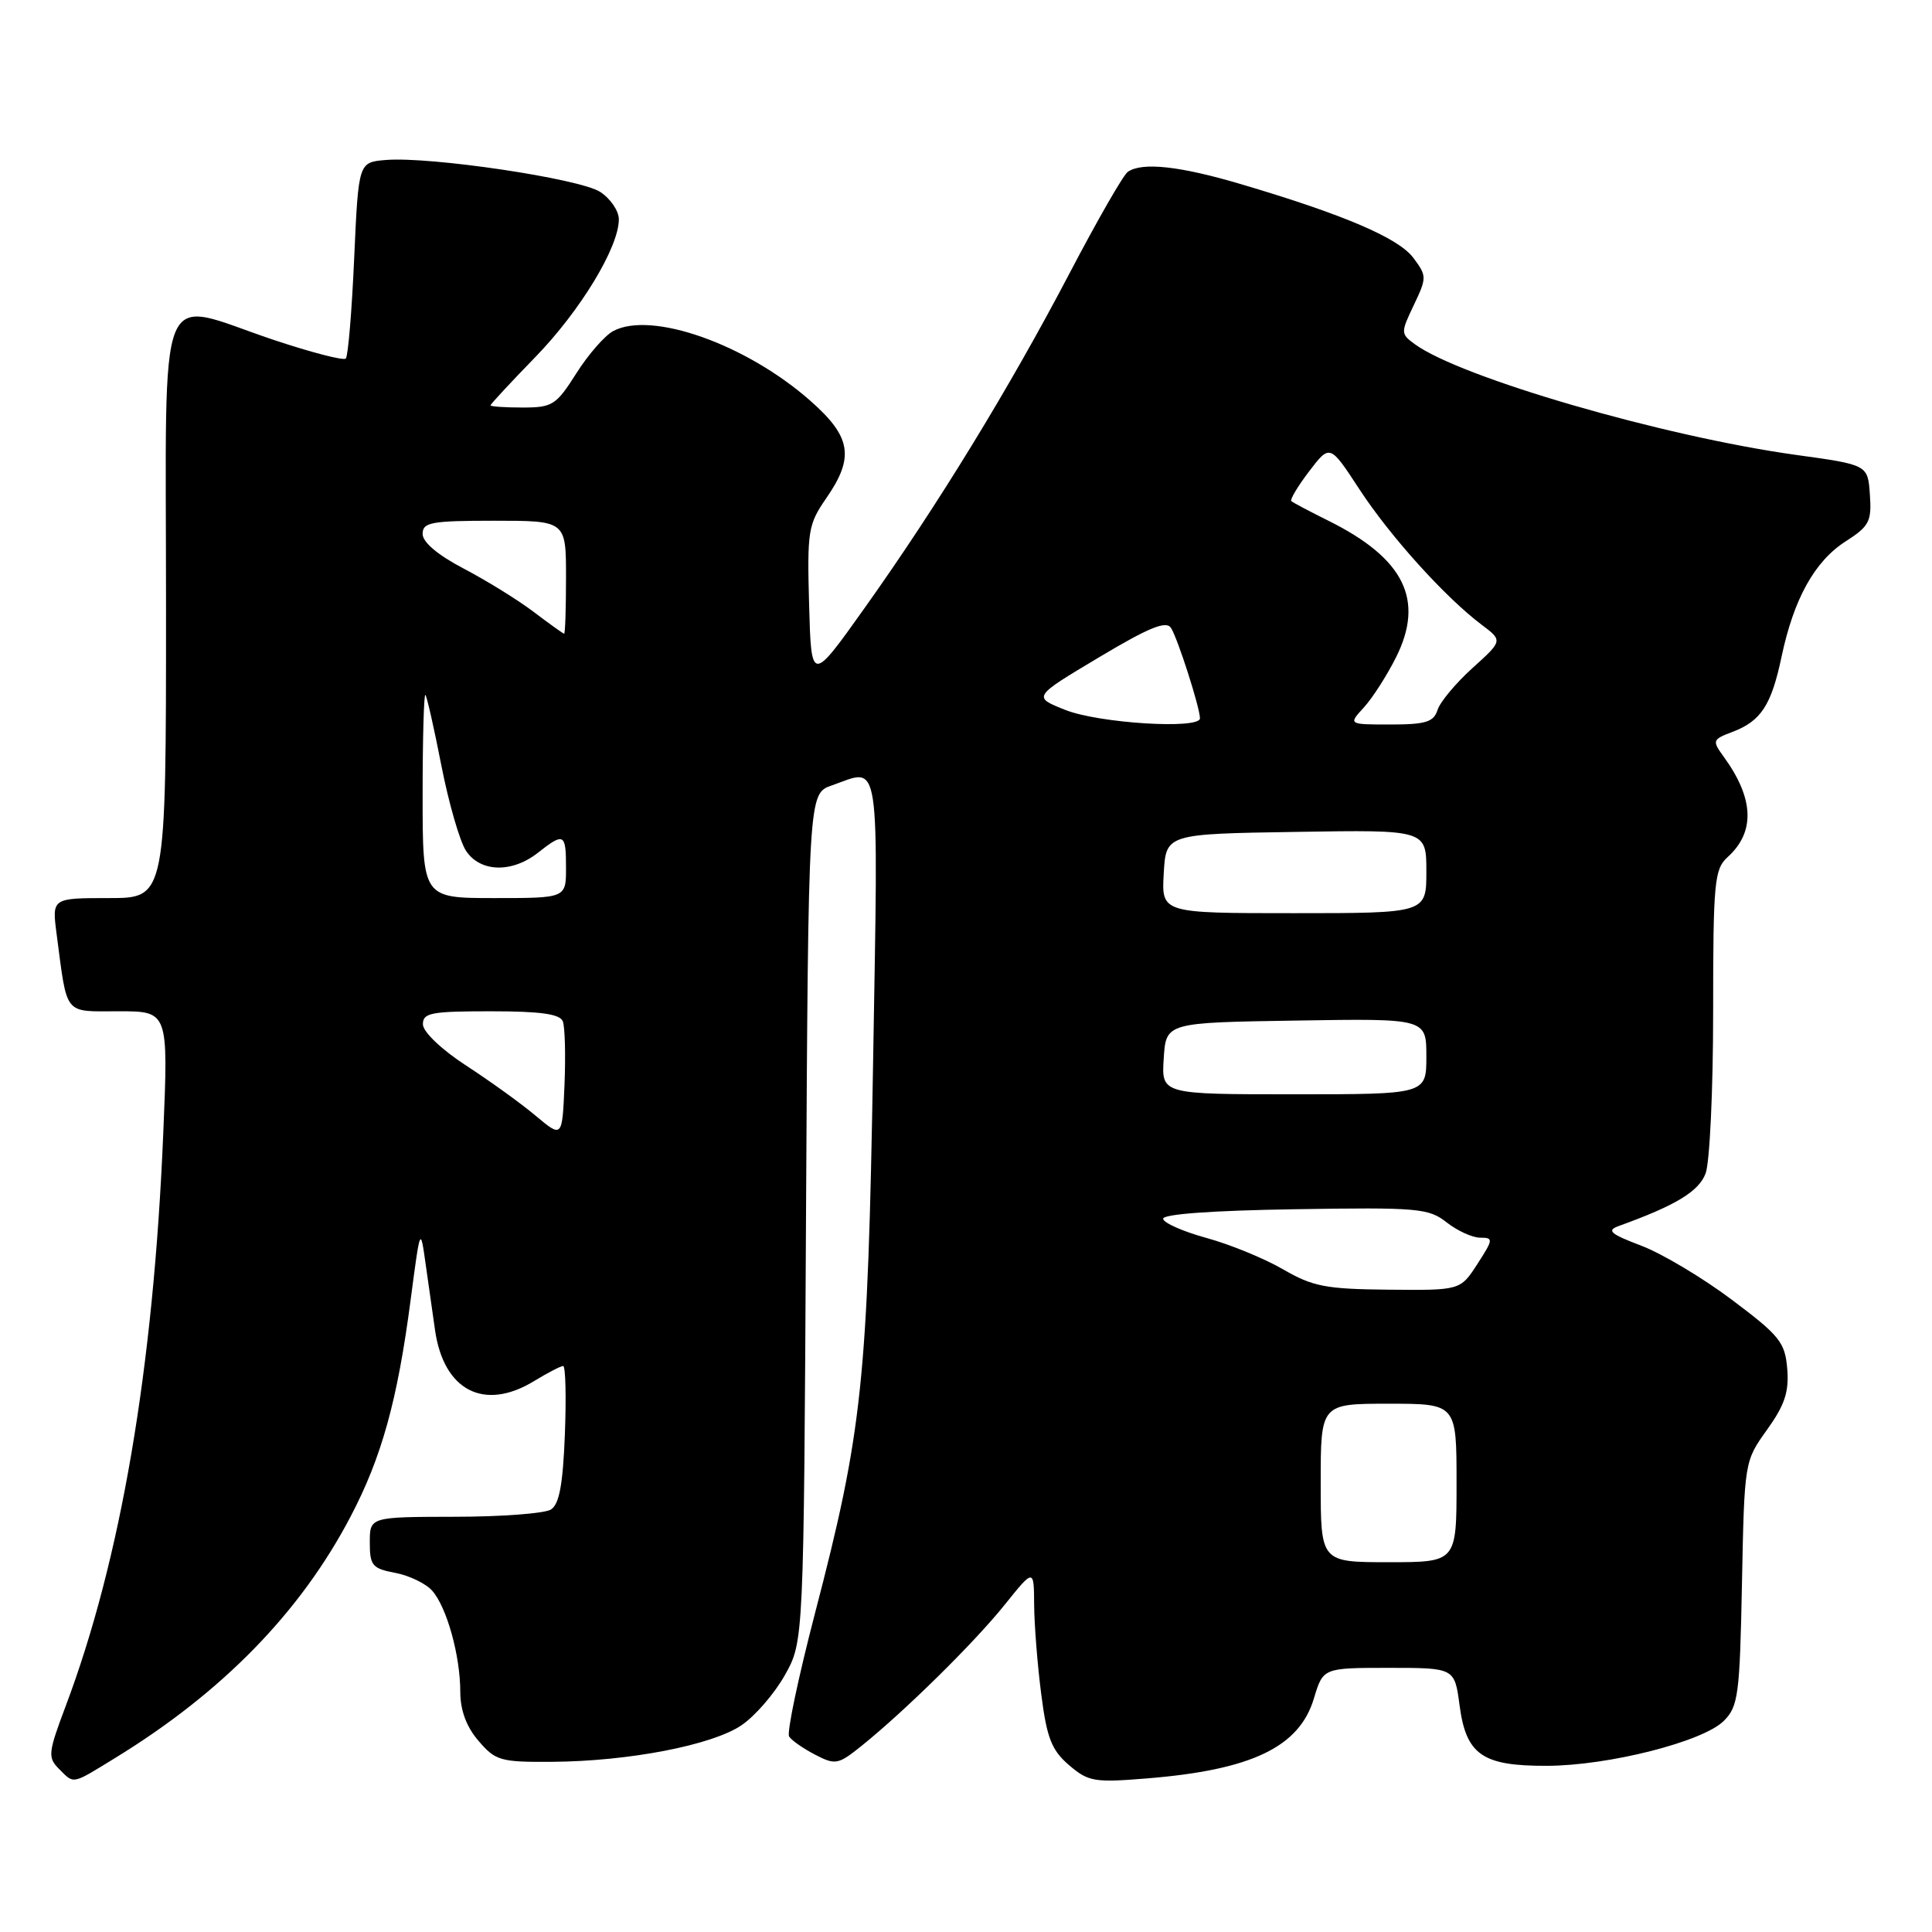 <?xml version="1.0" encoding="UTF-8" standalone="no"?>
<!DOCTYPE svg PUBLIC "-//W3C//DTD SVG 1.1//EN" "http://www.w3.org/Graphics/SVG/1.1/DTD/svg11.dtd" >
<svg xmlns="http://www.w3.org/2000/svg" xmlns:xlink="http://www.w3.org/1999/xlink" version="1.1" viewBox="0 0 256 256">
 <g >
 <path fill="currentColor"
d=" M 15.39 232.86 C 29.50 224.19 39.80 213.63 46.43 201.00 C 50.57 193.12 52.67 185.57 54.42 172.17 C 55.69 162.53 55.70 162.52 56.40 167.50 C 56.79 170.25 57.34 174.17 57.64 176.22 C 58.78 184.27 64.15 187.04 70.77 183.00 C 72.57 181.90 74.31 181.00 74.62 181.00 C 74.94 181.00 75.04 185.07 74.85 190.04 C 74.59 196.70 74.11 199.32 73.00 200.02 C 72.17 200.54 66.44 200.98 60.25 200.98 C 49.00 201.00 49.00 201.00 49.00 204.39 C 49.00 207.44 49.33 207.84 52.36 208.41 C 54.21 208.76 56.42 209.82 57.26 210.77 C 59.20 212.95 60.99 219.38 60.99 224.19 C 61.00 226.65 61.81 228.83 63.42 230.69 C 65.66 233.31 66.34 233.50 73.17 233.45 C 83.30 233.38 94.33 231.25 98.23 228.62 C 100.03 227.41 102.62 224.42 104.00 221.96 C 106.50 217.50 106.50 217.50 106.80 161.33 C 107.11 105.16 107.11 105.16 110.20 104.08 C 116.77 101.79 116.38 99.17 115.69 140.75 C 114.98 183.02 114.29 189.60 107.98 213.81 C 105.78 222.26 104.24 229.58 104.56 230.09 C 104.87 230.60 106.42 231.68 108.00 232.50 C 110.70 233.90 111.06 233.83 114.18 231.32 C 119.92 226.70 129.07 217.69 133.11 212.66 C 137.00 207.82 137.00 207.82 137.03 212.66 C 137.05 215.32 137.47 220.65 137.97 224.49 C 138.71 230.29 139.34 231.90 141.64 233.88 C 144.21 236.08 144.99 236.22 151.96 235.65 C 165.84 234.53 172.17 231.50 174.10 225.05 C 175.32 221.00 175.32 221.00 184.03 221.00 C 192.74 221.00 192.74 221.00 193.40 225.96 C 194.27 232.52 196.41 234.01 204.97 233.98 C 213.14 233.96 225.66 230.78 228.41 228.03 C 230.33 226.12 230.53 224.60 230.82 209.79 C 231.14 193.65 231.15 193.62 234.14 189.45 C 236.48 186.19 237.07 184.43 236.82 181.39 C 236.53 177.87 235.83 176.99 229.50 172.24 C 225.65 169.34 220.25 166.12 217.50 165.07 C 213.36 163.50 212.84 163.05 214.50 162.45 C 222.06 159.72 225.09 157.88 226.00 155.49 C 226.55 154.05 227.00 144.42 227.00 134.09 C 227.00 116.87 227.16 115.17 228.91 113.58 C 232.60 110.25 232.43 105.81 228.40 100.27 C 226.85 98.13 226.89 97.99 229.56 96.98 C 233.35 95.54 234.71 93.45 236.07 87.00 C 237.69 79.34 240.45 74.37 244.55 71.74 C 247.69 69.73 248.02 69.10 247.77 65.55 C 247.50 61.59 247.50 61.59 238.00 60.28 C 220.36 57.83 193.55 50.04 187.46 45.60 C 185.59 44.23 185.59 44.08 187.34 40.42 C 189.07 36.78 189.07 36.57 187.27 34.16 C 185.31 31.54 178.08 28.44 164.50 24.42 C 156.35 22.00 151.34 21.45 149.44 22.77 C 148.85 23.17 145.38 29.22 141.72 36.21 C 133.72 51.48 124.25 66.95 114.61 80.50 C 107.50 90.50 107.50 90.50 107.21 80.11 C 106.94 70.37 107.09 69.48 109.46 66.05 C 113.25 60.59 112.81 57.89 107.37 53.10 C 98.85 45.59 86.30 41.16 81.25 43.87 C 80.13 44.47 77.93 46.99 76.36 49.48 C 73.70 53.68 73.20 54.00 69.25 54.00 C 66.91 54.00 65.00 53.87 65.00 53.71 C 65.00 53.55 67.67 50.67 70.93 47.32 C 76.90 41.17 82.00 32.77 82.00 29.06 C 82.00 27.95 80.89 26.32 79.53 25.43 C 76.84 23.67 56.97 20.71 51.11 21.20 C 47.50 21.50 47.50 21.50 46.93 34.23 C 46.62 41.24 46.12 47.21 45.82 47.51 C 45.52 47.81 41.21 46.69 36.24 45.03 C 20.48 39.75 22.00 35.95 22.00 80.50 C 22.00 119.00 22.00 119.00 14.44 119.00 C 6.88 119.00 6.88 119.00 7.50 123.75 C 8.95 134.73 8.36 134.00 15.73 134.00 C 22.31 134.00 22.31 134.00 21.63 150.25 C 20.33 181.33 16.01 206.69 8.68 226.13 C 6.38 232.24 6.31 232.88 7.81 234.38 C 9.87 236.44 9.41 236.53 15.39 232.86 Z  M 175.00 196.50 C 175.00 186.00 175.00 186.00 184.00 186.00 C 193.00 186.00 193.00 186.00 193.00 196.50 C 193.00 207.00 193.00 207.00 184.00 207.00 C 175.00 207.00 175.00 207.00 175.00 196.50 Z  M 170.01 168.19 C 167.54 166.76 162.99 164.89 159.88 164.04 C 156.78 163.19 154.19 162.05 154.12 161.50 C 154.04 160.88 160.59 160.40 171.56 160.23 C 187.91 159.97 189.30 160.09 191.70 161.98 C 193.11 163.09 195.11 164.00 196.14 164.00 C 197.90 164.00 197.88 164.21 195.76 167.49 C 193.50 170.98 193.50 170.98 184.00 170.89 C 175.67 170.81 173.95 170.48 170.01 168.19 Z  M 71.00 147.86 C 69.08 146.24 64.93 143.25 61.79 141.21 C 58.53 139.09 56.07 136.75 56.04 135.75 C 56.01 134.21 57.08 134.00 65.03 134.00 C 71.67 134.00 74.20 134.36 74.58 135.34 C 74.86 136.08 74.96 139.86 74.80 143.74 C 74.50 150.79 74.50 150.79 71.00 147.86 Z  M 154.20 140.25 C 154.50 135.50 154.50 135.50 171.75 135.23 C 189.00 134.95 189.00 134.95 189.00 139.98 C 189.00 145.00 189.00 145.00 171.45 145.00 C 153.89 145.00 153.89 145.00 154.20 140.25 Z  M 154.20 115.75 C 154.50 110.50 154.50 110.50 171.75 110.23 C 189.00 109.95 189.00 109.95 189.00 115.48 C 189.00 121.00 189.00 121.00 171.45 121.00 C 153.90 121.00 153.90 121.00 154.20 115.75 Z  M 56.00 105.33 C 56.00 97.82 56.17 91.85 56.37 92.08 C 56.57 92.31 57.53 96.54 58.49 101.47 C 59.46 106.41 60.92 111.47 61.74 112.72 C 63.62 115.59 67.82 115.71 71.27 113.00 C 74.74 110.27 75.00 110.41 75.00 115.00 C 75.00 119.00 75.00 119.00 65.50 119.00 C 56.00 119.00 56.00 119.00 56.00 105.33 Z  M 141.16 94.07 C 136.83 92.35 136.83 92.35 145.57 87.13 C 152.24 83.14 154.52 82.21 155.16 83.20 C 156.05 84.57 159.00 93.78 159.00 95.18 C 159.00 96.67 145.61 95.84 141.16 94.07 Z  M 180.71 93.75 C 181.85 92.51 183.76 89.53 184.97 87.12 C 188.80 79.50 186.07 73.98 176.00 68.99 C 173.53 67.76 171.32 66.60 171.11 66.40 C 170.90 66.21 171.96 64.43 173.47 62.45 C 176.22 58.85 176.22 58.85 180.12 64.82 C 184.19 71.05 191.47 79.12 196.31 82.77 C 199.13 84.89 199.13 84.89 195.11 88.52 C 192.90 90.52 190.81 93.02 190.48 94.08 C 189.97 95.67 188.91 96.00 184.26 96.00 C 178.65 96.00 178.65 96.00 180.71 93.75 Z  M 70.70 81.07 C 68.62 79.49 64.45 76.92 61.46 75.35 C 58.02 73.55 56.00 71.85 56.00 70.75 C 56.00 69.21 57.12 69.00 65.50 69.00 C 75.00 69.00 75.00 69.00 75.00 76.50 C 75.00 80.62 74.89 83.99 74.75 83.97 C 74.61 83.96 72.79 82.65 70.70 81.07 Z "/>
</g>
</svg>